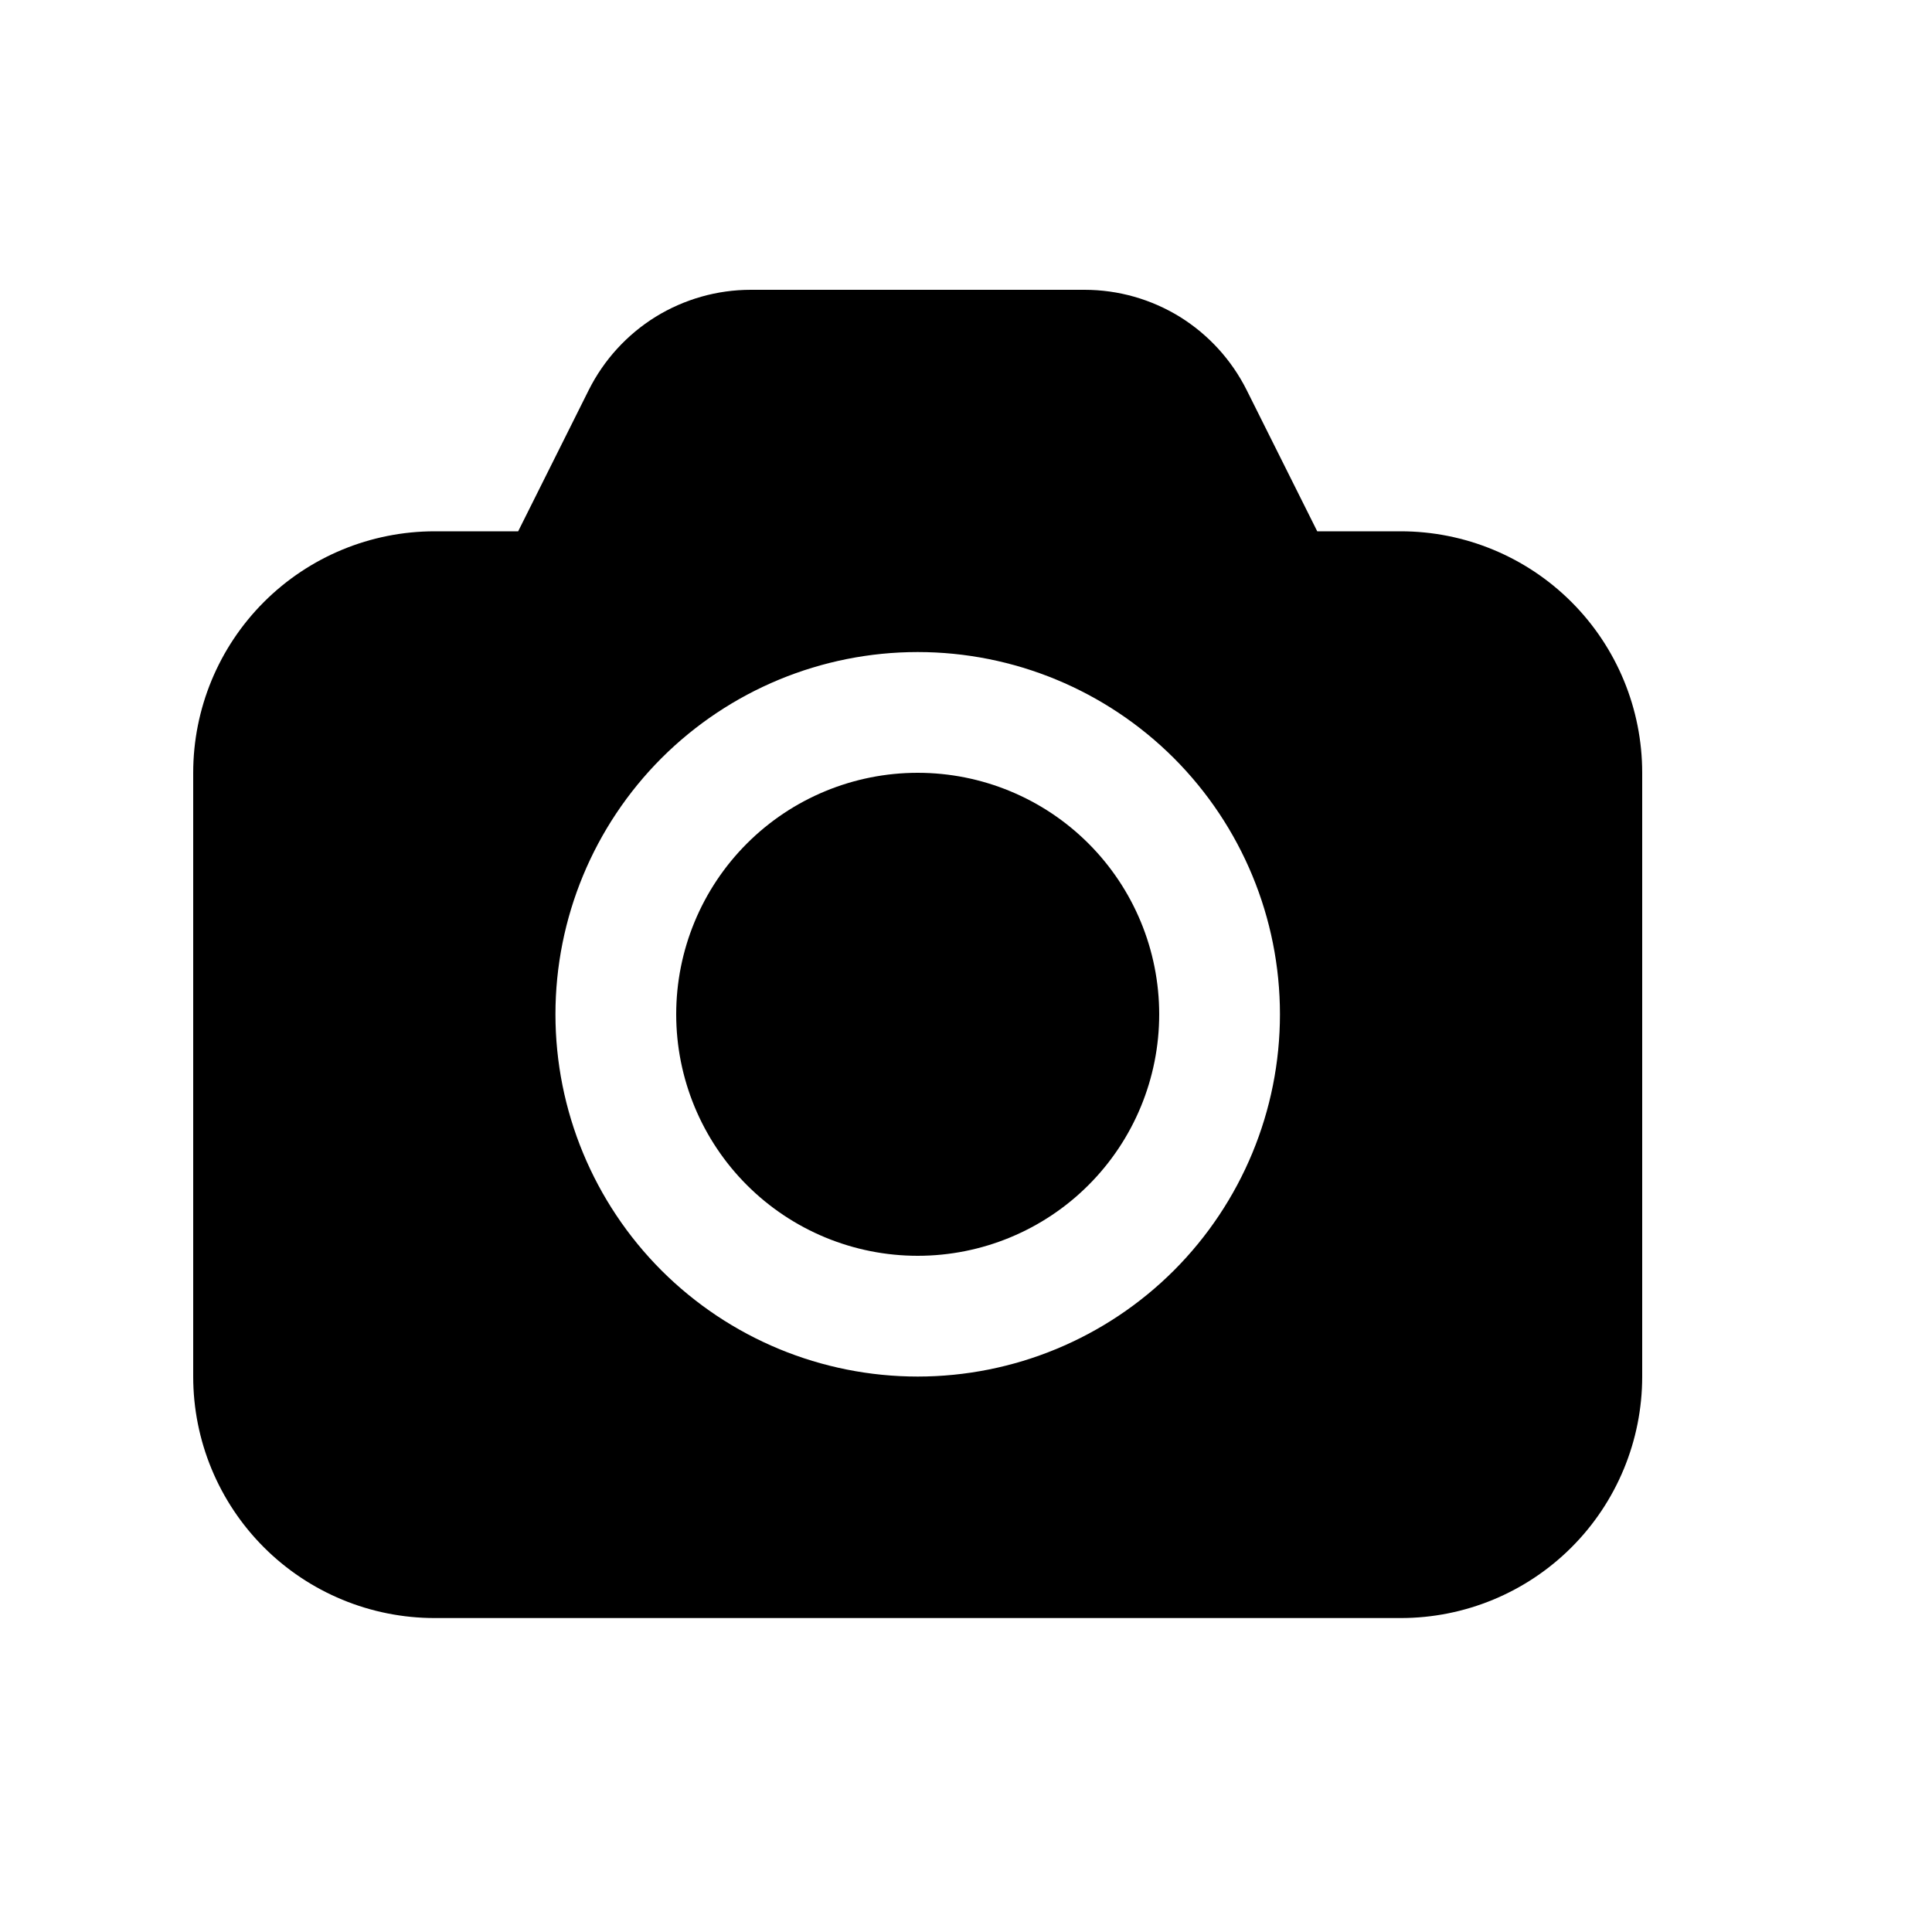 <svg width="20" height="20" viewBox="0 0 20 20" fill="none" xmlns="http://www.w3.org/2000/svg">
<path fill="currentColor" d="M12 10.5C12 11.163 11.737 11.799 11.268 12.268C10.799 12.737 10.163 13 9.5 13C8.837 13 8.201 12.737 7.732 12.268C7.263 11.799 7 11.163 7 10.5C7 9.837 7.263 9.201 7.732 8.732C8.201 8.263 8.837 8 9.5 8C10.163 8 10.799 8.263 11.268 8.732C11.737 9.201 12 9.837 12 10.5ZM6.095 4.037C6.251 3.726 6.49 3.464 6.786 3.28C7.083 3.097 7.424 3 7.772 3H11.227C11.576 3 11.917 3.097 12.214 3.28C12.51 3.464 12.749 3.726 12.905 4.037L13.636 5.5H14.5C15.163 5.5 15.799 5.763 16.268 6.232C16.737 6.701 17 7.337 17 8V14.25C17 14.913 16.737 15.549 16.268 16.018C15.799 16.487 15.163 16.75 14.5 16.75H4.5C3.837 16.75 3.201 16.487 2.732 16.018C2.263 15.549 2 14.913 2 14.25V8C2 7.337 2.263 6.701 2.732 6.232C3.201 5.763 3.837 5.5 4.5 5.5H5.364L6.095 4.037ZM13.25 10.5C13.25 9.505 12.855 8.552 12.152 7.848C11.448 7.145 10.495 6.75 9.5 6.75C8.505 6.75 7.552 7.145 6.848 7.848C6.145 8.552 5.75 9.505 5.75 10.5C5.75 11.495 6.145 12.448 6.848 13.152C7.552 13.855 8.505 14.25 9.5 14.25C10.495 14.25 11.448 13.855 12.152 13.152C12.855 12.448 13.25 11.495 13.25 10.5Z"/>
</svg>
